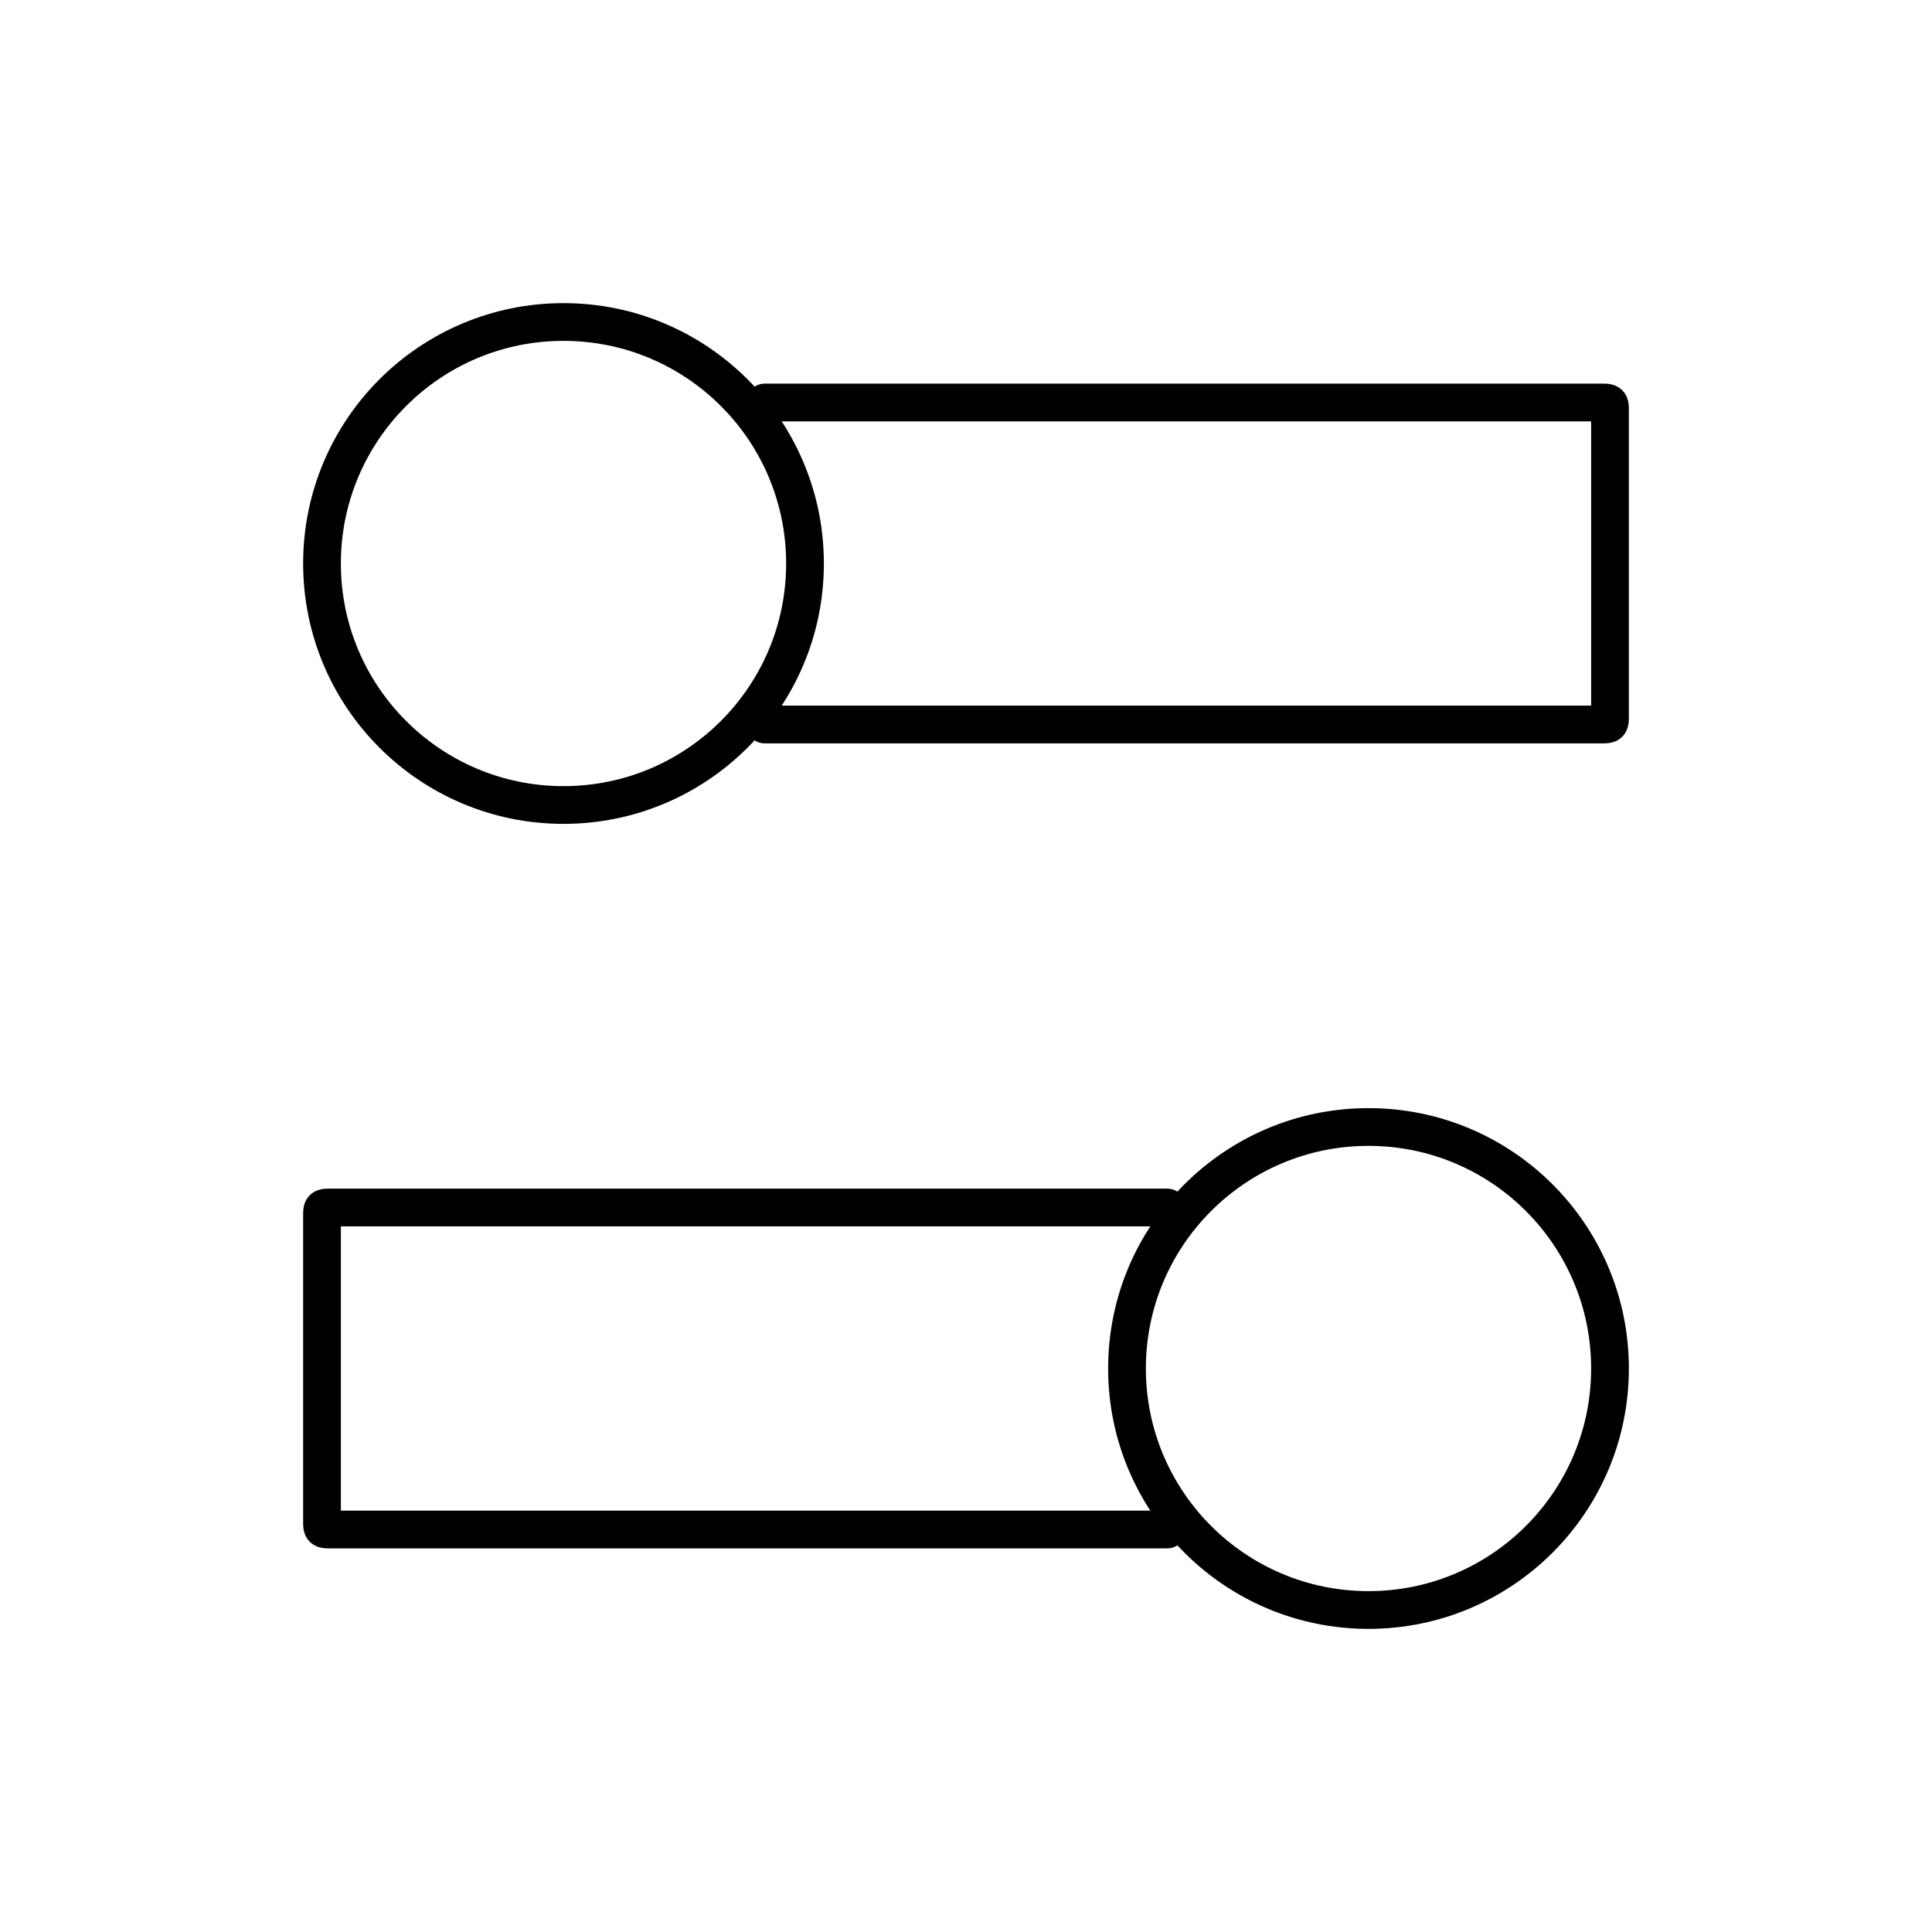<svg width="1024" height="1024" viewBox="0 0 1024 1024" fill="none" xmlns="http://www.w3.org/2000/svg">
    <ellipse cx="298.667" cy="298.667" rx="128" ry="128" transform="rotate(90 298.667 298.667)" stroke="black" stroke-width="20" stroke-linecap="round"/>
    <path d="M405.333 213.333H849.333C851.219 213.333 852.161 213.333 852.747 213.919C853.333 214.505 853.333 215.447 853.333 217.333V380C853.333 381.885 853.333 382.828 852.747 383.414C852.161 384 851.219 384 849.333 384H405.333" stroke="black" stroke-width="20" stroke-linecap="round"/>
    <ellipse cx="128" cy="128" rx="128" ry="128" transform="matrix(4.37114e-08 1 1 -4.37114e-08 597.333 597.333)" stroke="black" stroke-width="20" stroke-linecap="round"/>
    <path d="M618.667 640H174.667C172.781 640 171.839 640 171.253 640.586C170.667 641.172 170.667 642.114 170.667 644V806.667C170.667 808.552 170.667 809.495 171.253 810.081C171.839 810.667 172.781 810.667 174.667 810.667H618.667" stroke="black" stroke-width="20" stroke-linecap="round"/>
</svg>
